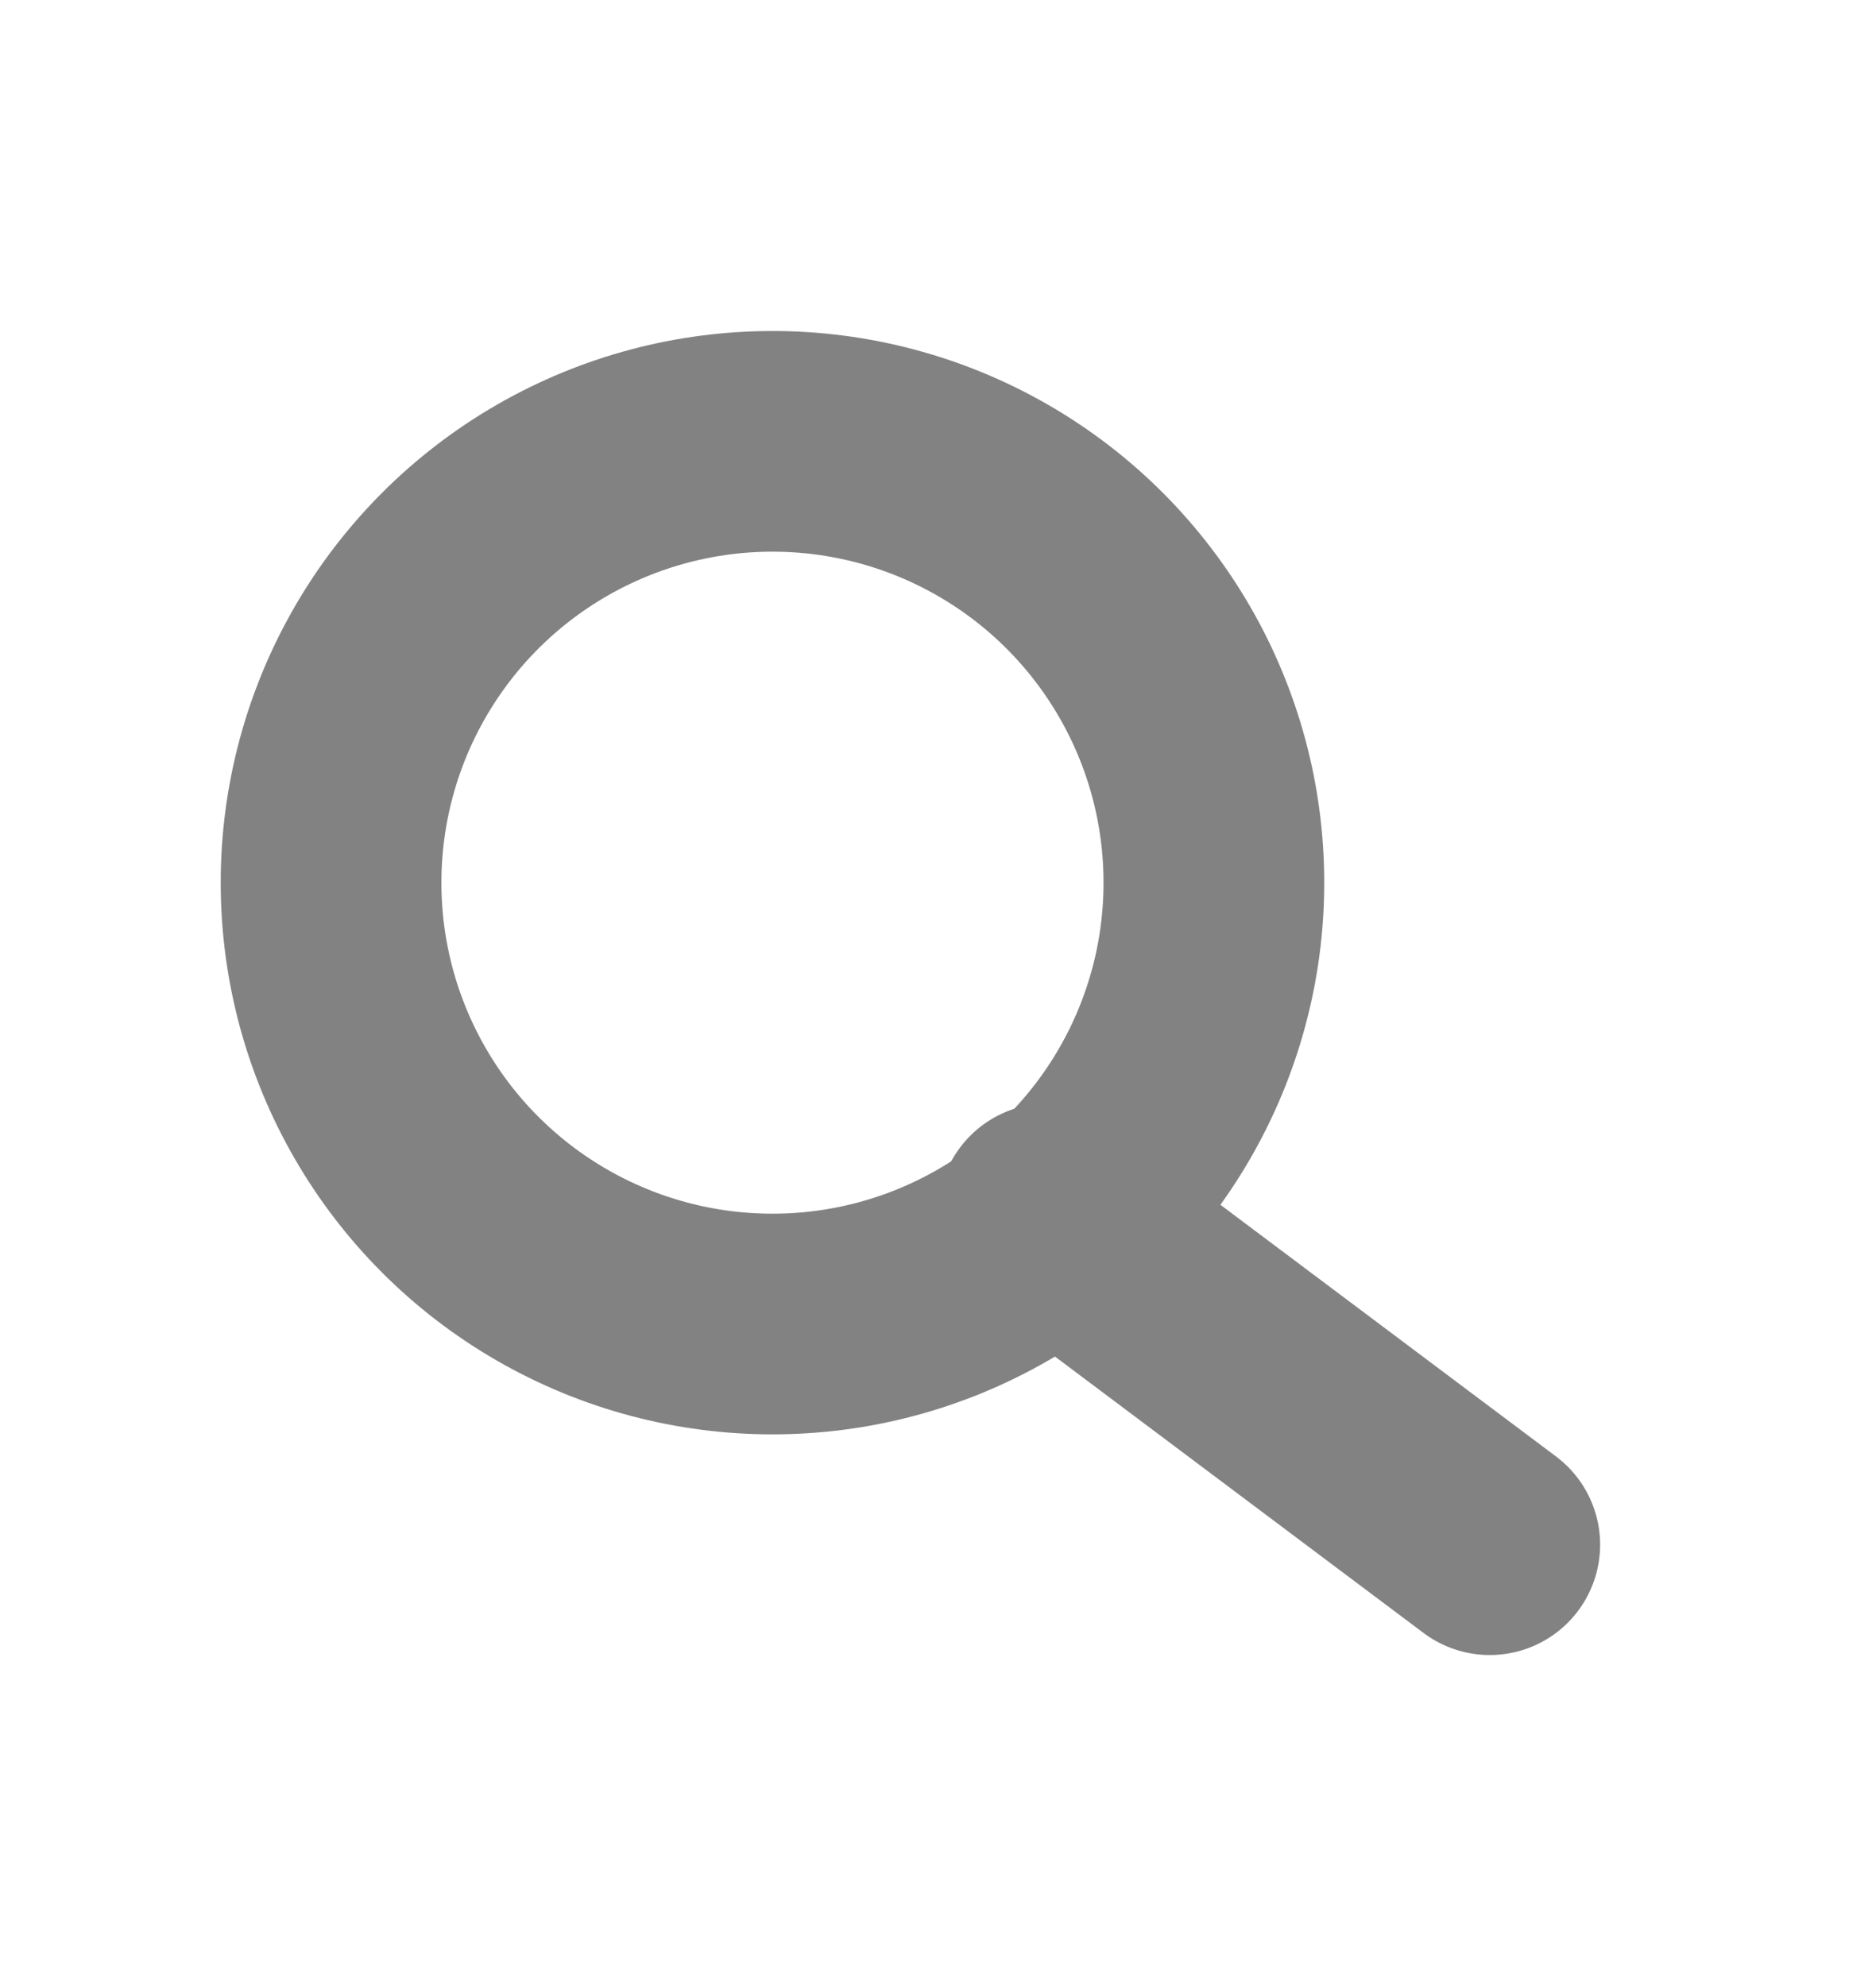 <svg width="17" height="18" viewBox="0 0 17 18" fill="none" xmlns="http://www.w3.org/2000/svg">
<circle cx="7" cy="8" r="4" stroke="#828282" stroke-width="2"/>
<path d="M13.5 14L9.5 11" stroke="#828282" stroke-width="2" stroke-linecap="round"/>
</svg>
